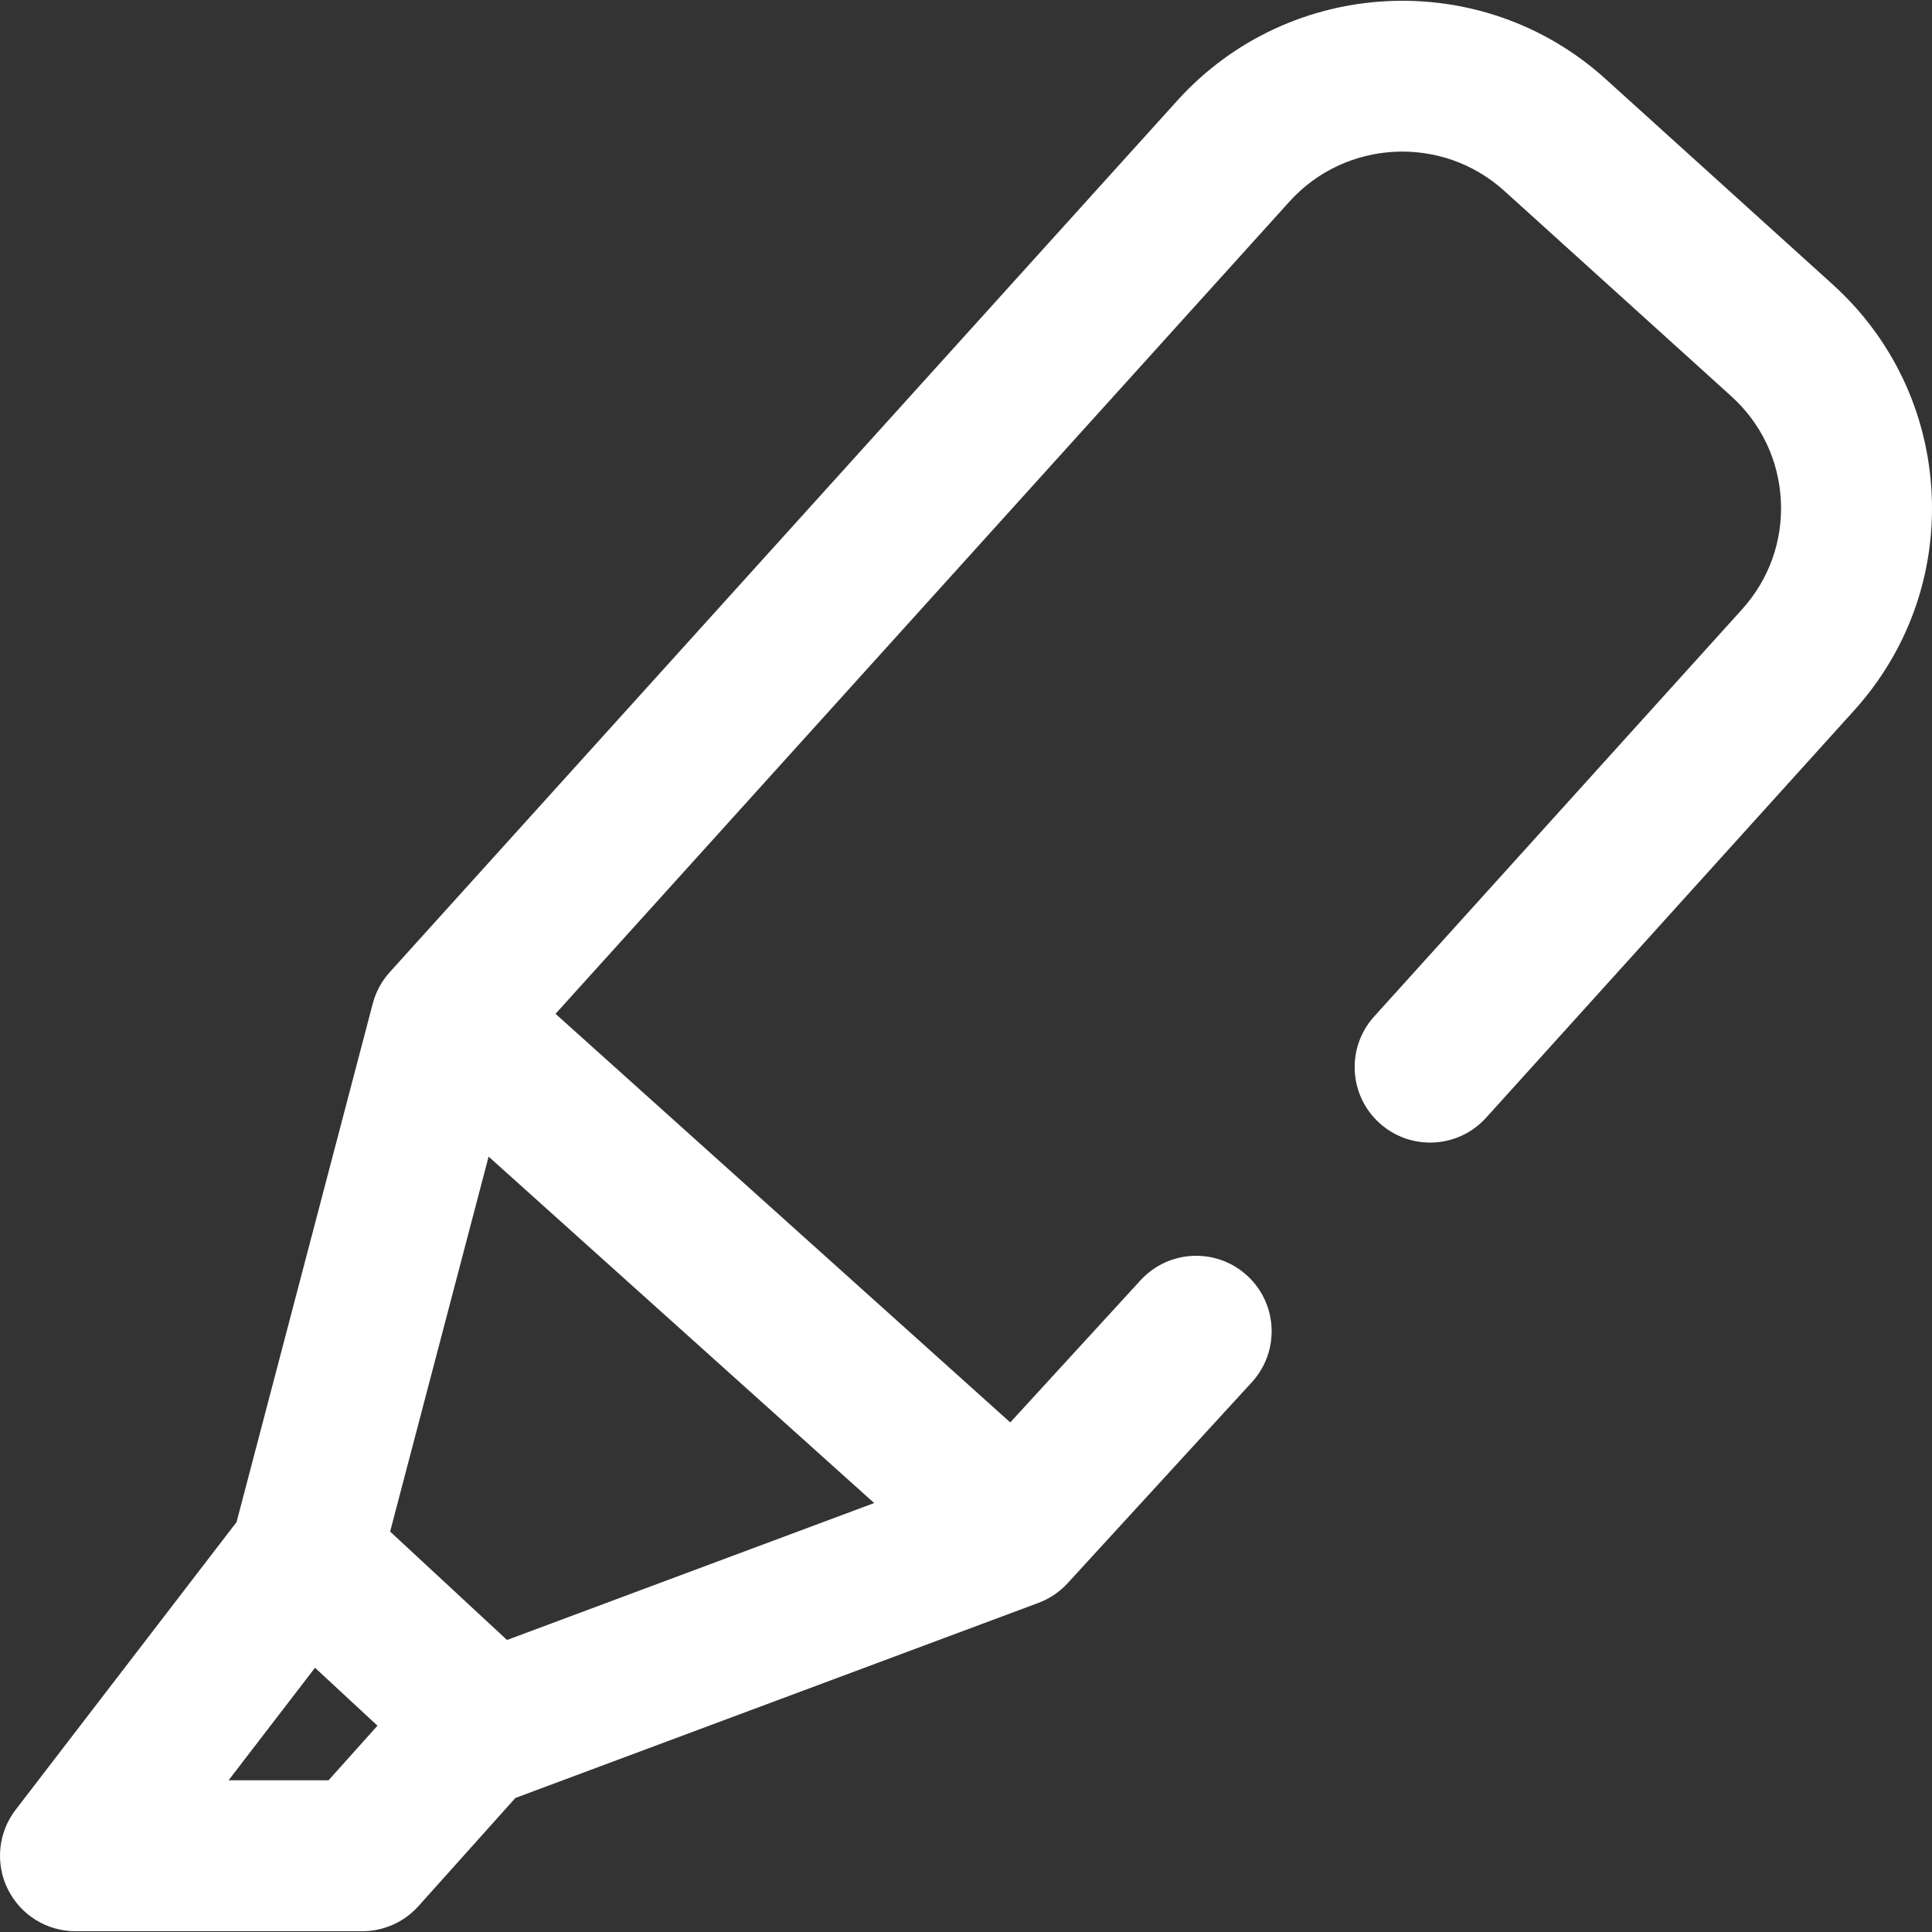 <svg version="1.1" xmlns="http://www.w3.org/2000/svg" x="0px" y="0px" viewBox="0 0 512.003 512.003">
    <rect x="0" y="0" width="512.003" height="512.003" fill="#333333" stroke="none"/>
    <path fill="#fff" d="M511.901,130.69c-1.065-21.334-10.384-40.983-26.24-55.328l-60.198-54.463c-32.754-29.633-83.561-27.15-113.299,5.574 l-208.875,231.16c-2.146,2.375-3.69,5.231-4.504,8.328L62.692,403.37L4.138,479.617c-4.639,6.041-5.444,14.192-2.077,21.024 c3.367,6.832,10.323,11.158,17.939,11.158h76c5.685,0,11.101-2.419,14.895-6.652l25.693-28.669 c0.068-0.024,0.135-0.049,0.203-0.074l138.387-51.613c2.961-1.104,5.618-2.895,7.754-5.225l48.813-53.252 c7.464-8.143,6.913-20.794-1.229-28.257c-8.144-7.464-20.794-6.913-28.258,1.229l-34.53,37.671L147.223,268.676L341.805,53.331 c14.899-16.396,40.387-17.639,56.821-2.771l60.198,54.463c7.933,7.176,12.594,16.999,13.126,27.66 c0.532,10.66-3.127,20.894-10.316,28.834L364.161,269.39c-7.406,8.195-6.766,20.843,1.43,28.248 c8.196,7.405,20.846,6.766,28.248-1.431l97.459-107.855C505.649,172.503,512.966,152.026,511.901,130.69z M87.068,471.798H60.576 l22.903-29.823l16.553,15.355L87.068,471.798z M231.664,398.326l-97.301,36.29l-30.975-28.732l26.101-99.367L231.664,398.326z"/>
</svg>
